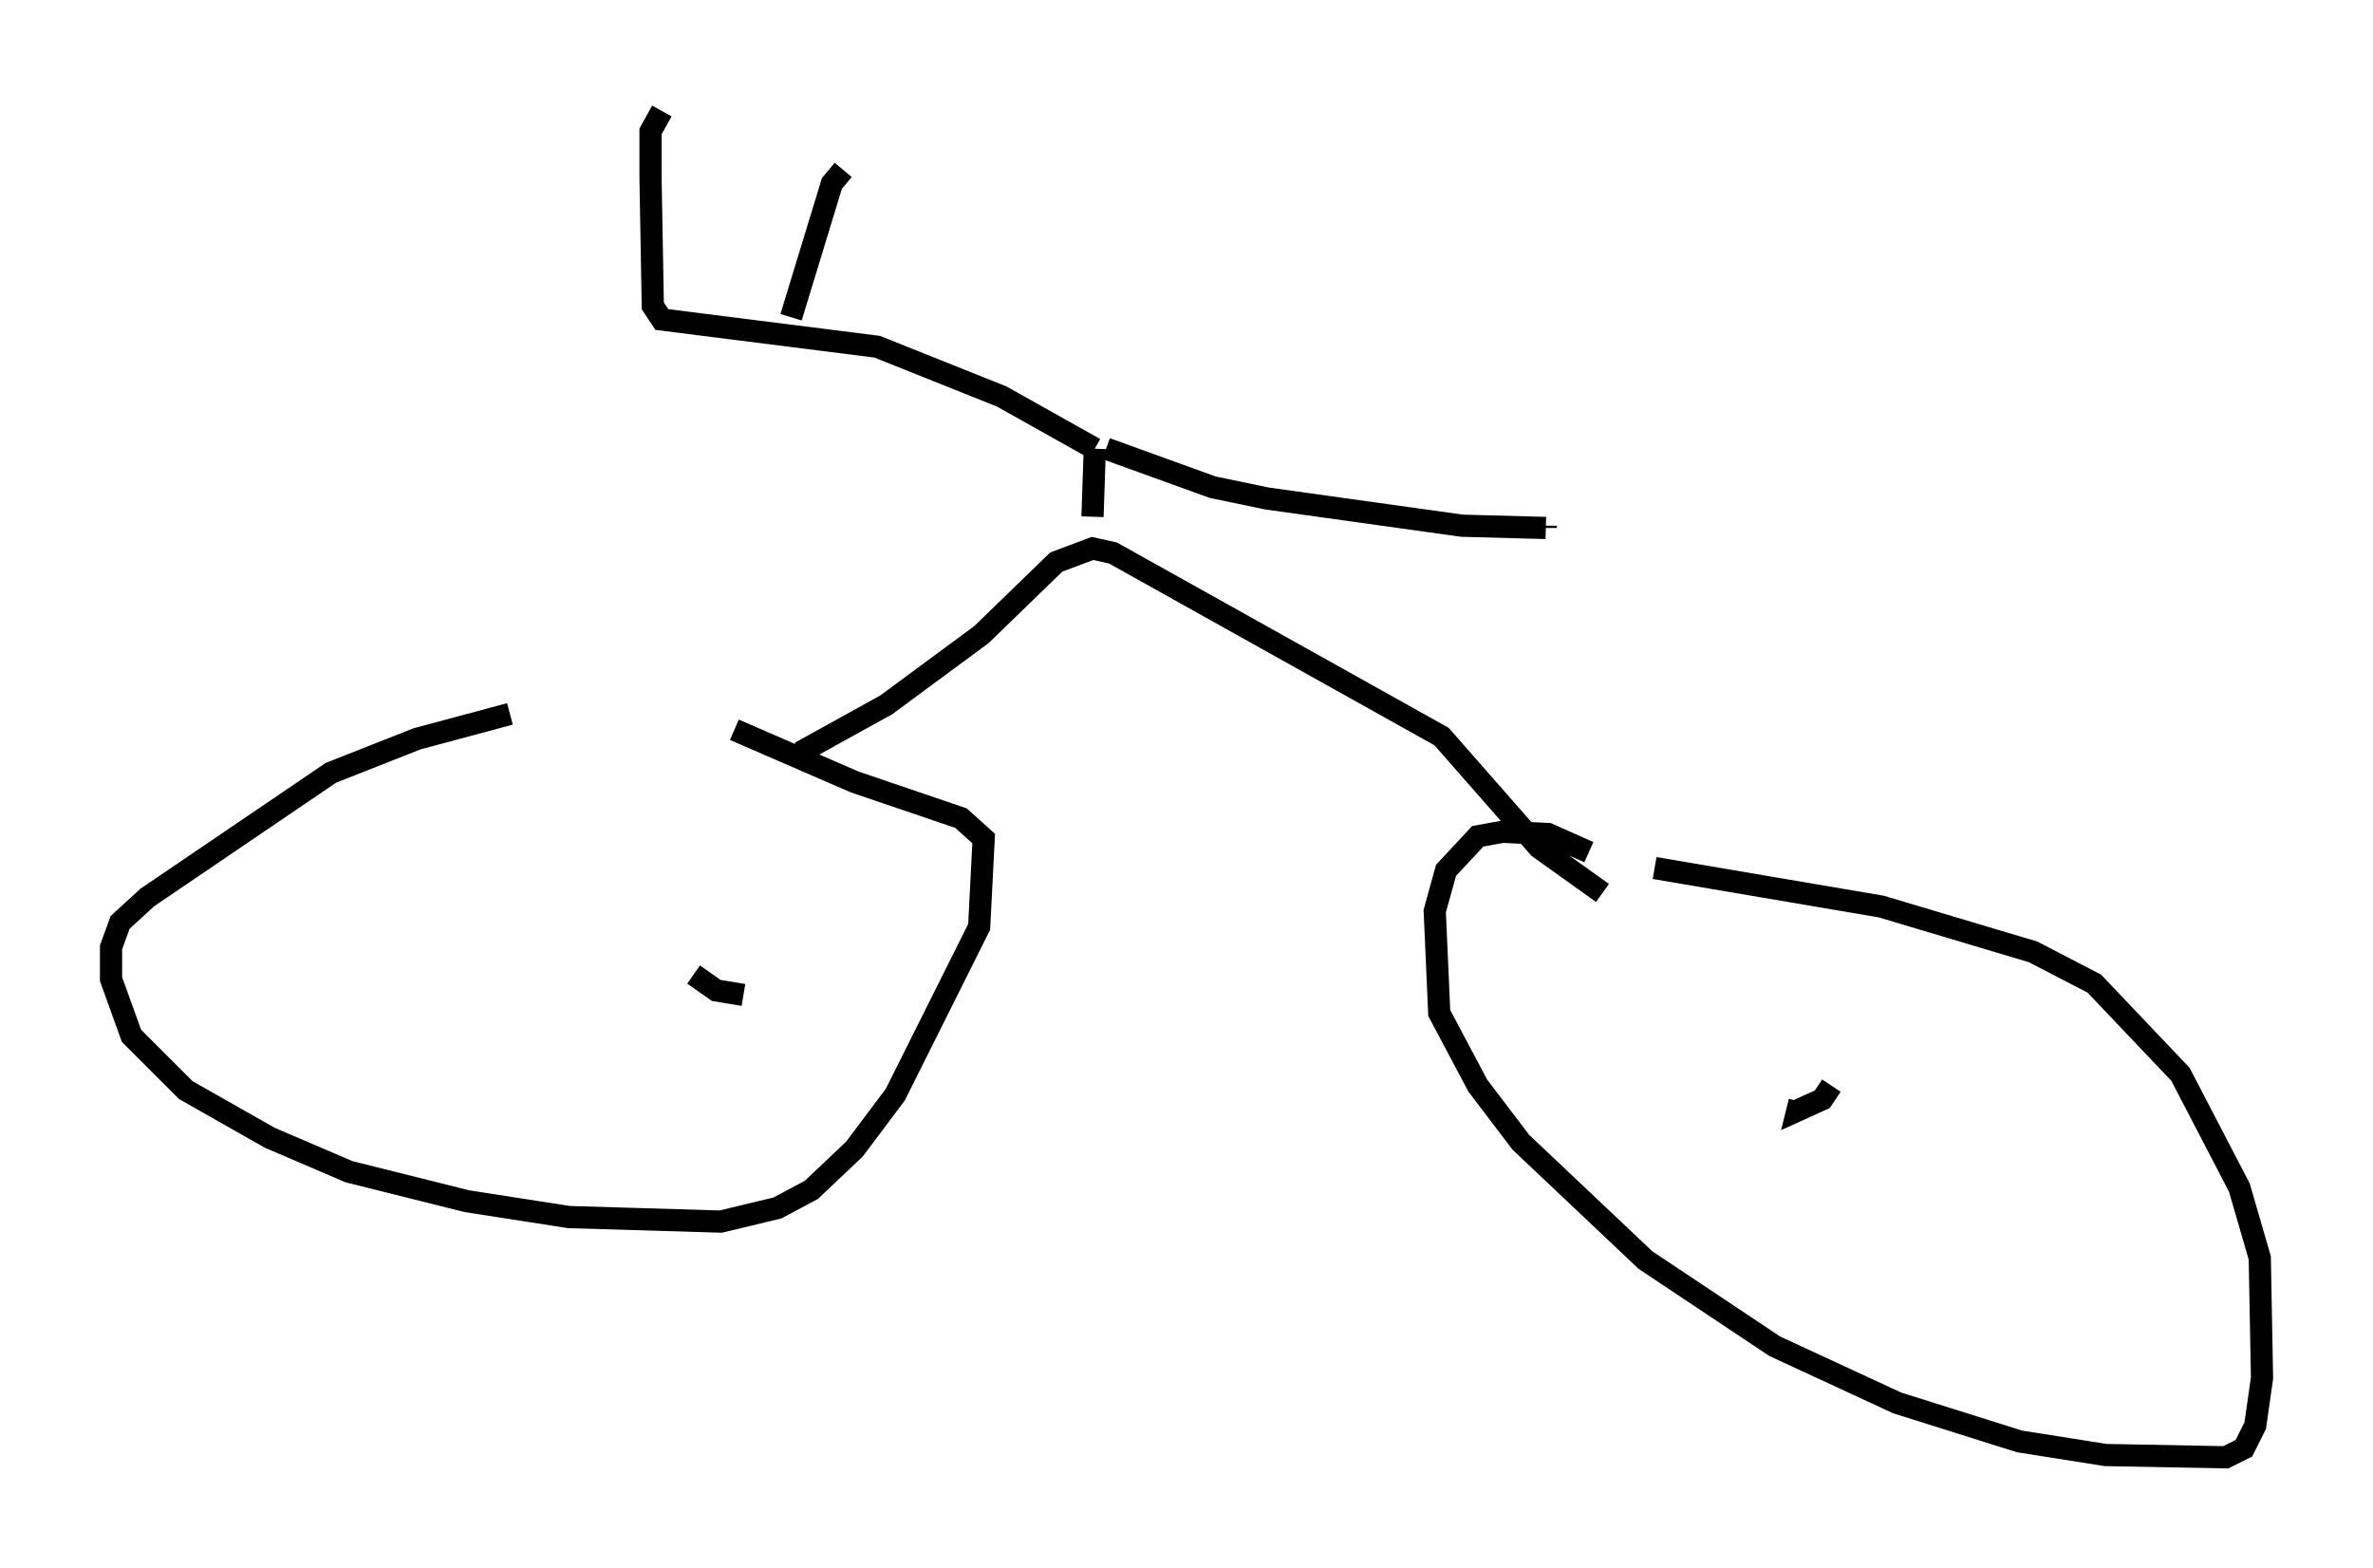 <?xml version="1.0" encoding="utf-8" ?>
<svg baseProfile="full" height="70.638" version="1.1" width="106.878" xmlns="http://www.w3.org/2000/svg" xmlns:ev="http://www.w3.org/2001/xml-events" xmlns:xlink="http://www.w3.org/1999/xlink"><defs /><rect fill="white" height="70.638" width="106.878" x="0" y="0" /><path d="M25.519, 32.257 m-2.552, -0.102 l-4.185, 1.123 -3.879, 1.531 l-8.269, 5.615 -1.225, 1.123 l-0.408, 1.123 0.0, 1.429 l0.919, 2.552 2.45, 2.45 l3.777, 2.144 3.573, 1.531 l5.308, 1.327 4.594, 0.715 l6.84, 0.204 2.552, -0.613 l1.531, -0.817 1.94, -1.838 l1.838, -2.45 3.777, -7.554 l0.204, -3.981 -1.021, -0.919 l-4.798, -1.633 -5.41, -2.348 m38.486, 5.513 l-1.838, -0.817 -2.042, -0.102 l-1.123, 0.204 -1.429, 1.531 l-0.51, 1.838 0.204, 4.594 l1.735, 3.267 1.94, 2.552 l5.615, 5.308 5.819, 3.879 l5.513, 2.552 5.513, 1.735 l3.879, 0.613 5.41, 0.102 l0.817, -0.408 0.51, -1.021 l0.306, -2.144 -0.102, -5.41 l-0.919, -3.165 -2.654, -5.104 l-3.879, -4.083 -2.756, -1.429 l-6.84, -2.042 -10.208, -1.735 m7.963, 9.8 l-0.408, 0.613 -1.123, 0.51 l0.102, -0.408 m-47.571, -4.798 l-1.225, -0.204 -1.021, -0.715 m4.798, -10.004 l3.879, -2.144 4.288, -3.165 l3.369, -3.267 1.633, -0.613 l0.919, 0.204 14.802, 8.269 l4.39, 5.002 2.858, 2.042 m-22.969, -16.946 l0.102, -3.063 m0.0, 0.0 l-4.185, -2.348 -5.615, -2.246 l-9.698, -1.225 -0.408, -0.613 l-0.102, -5.717 0.0, -2.144 l0.51, -0.919 m5.819, 9.29 l1.838, -6.023 0.51, -0.613 m11.842, 12.556 l4.798, 1.735 2.45, 0.51 l8.779, 1.225 3.777, 0.102 m0.0, 0.0 l0.0, -0.102 " fill="none" stroke="black" stroke-width="1" /></svg>